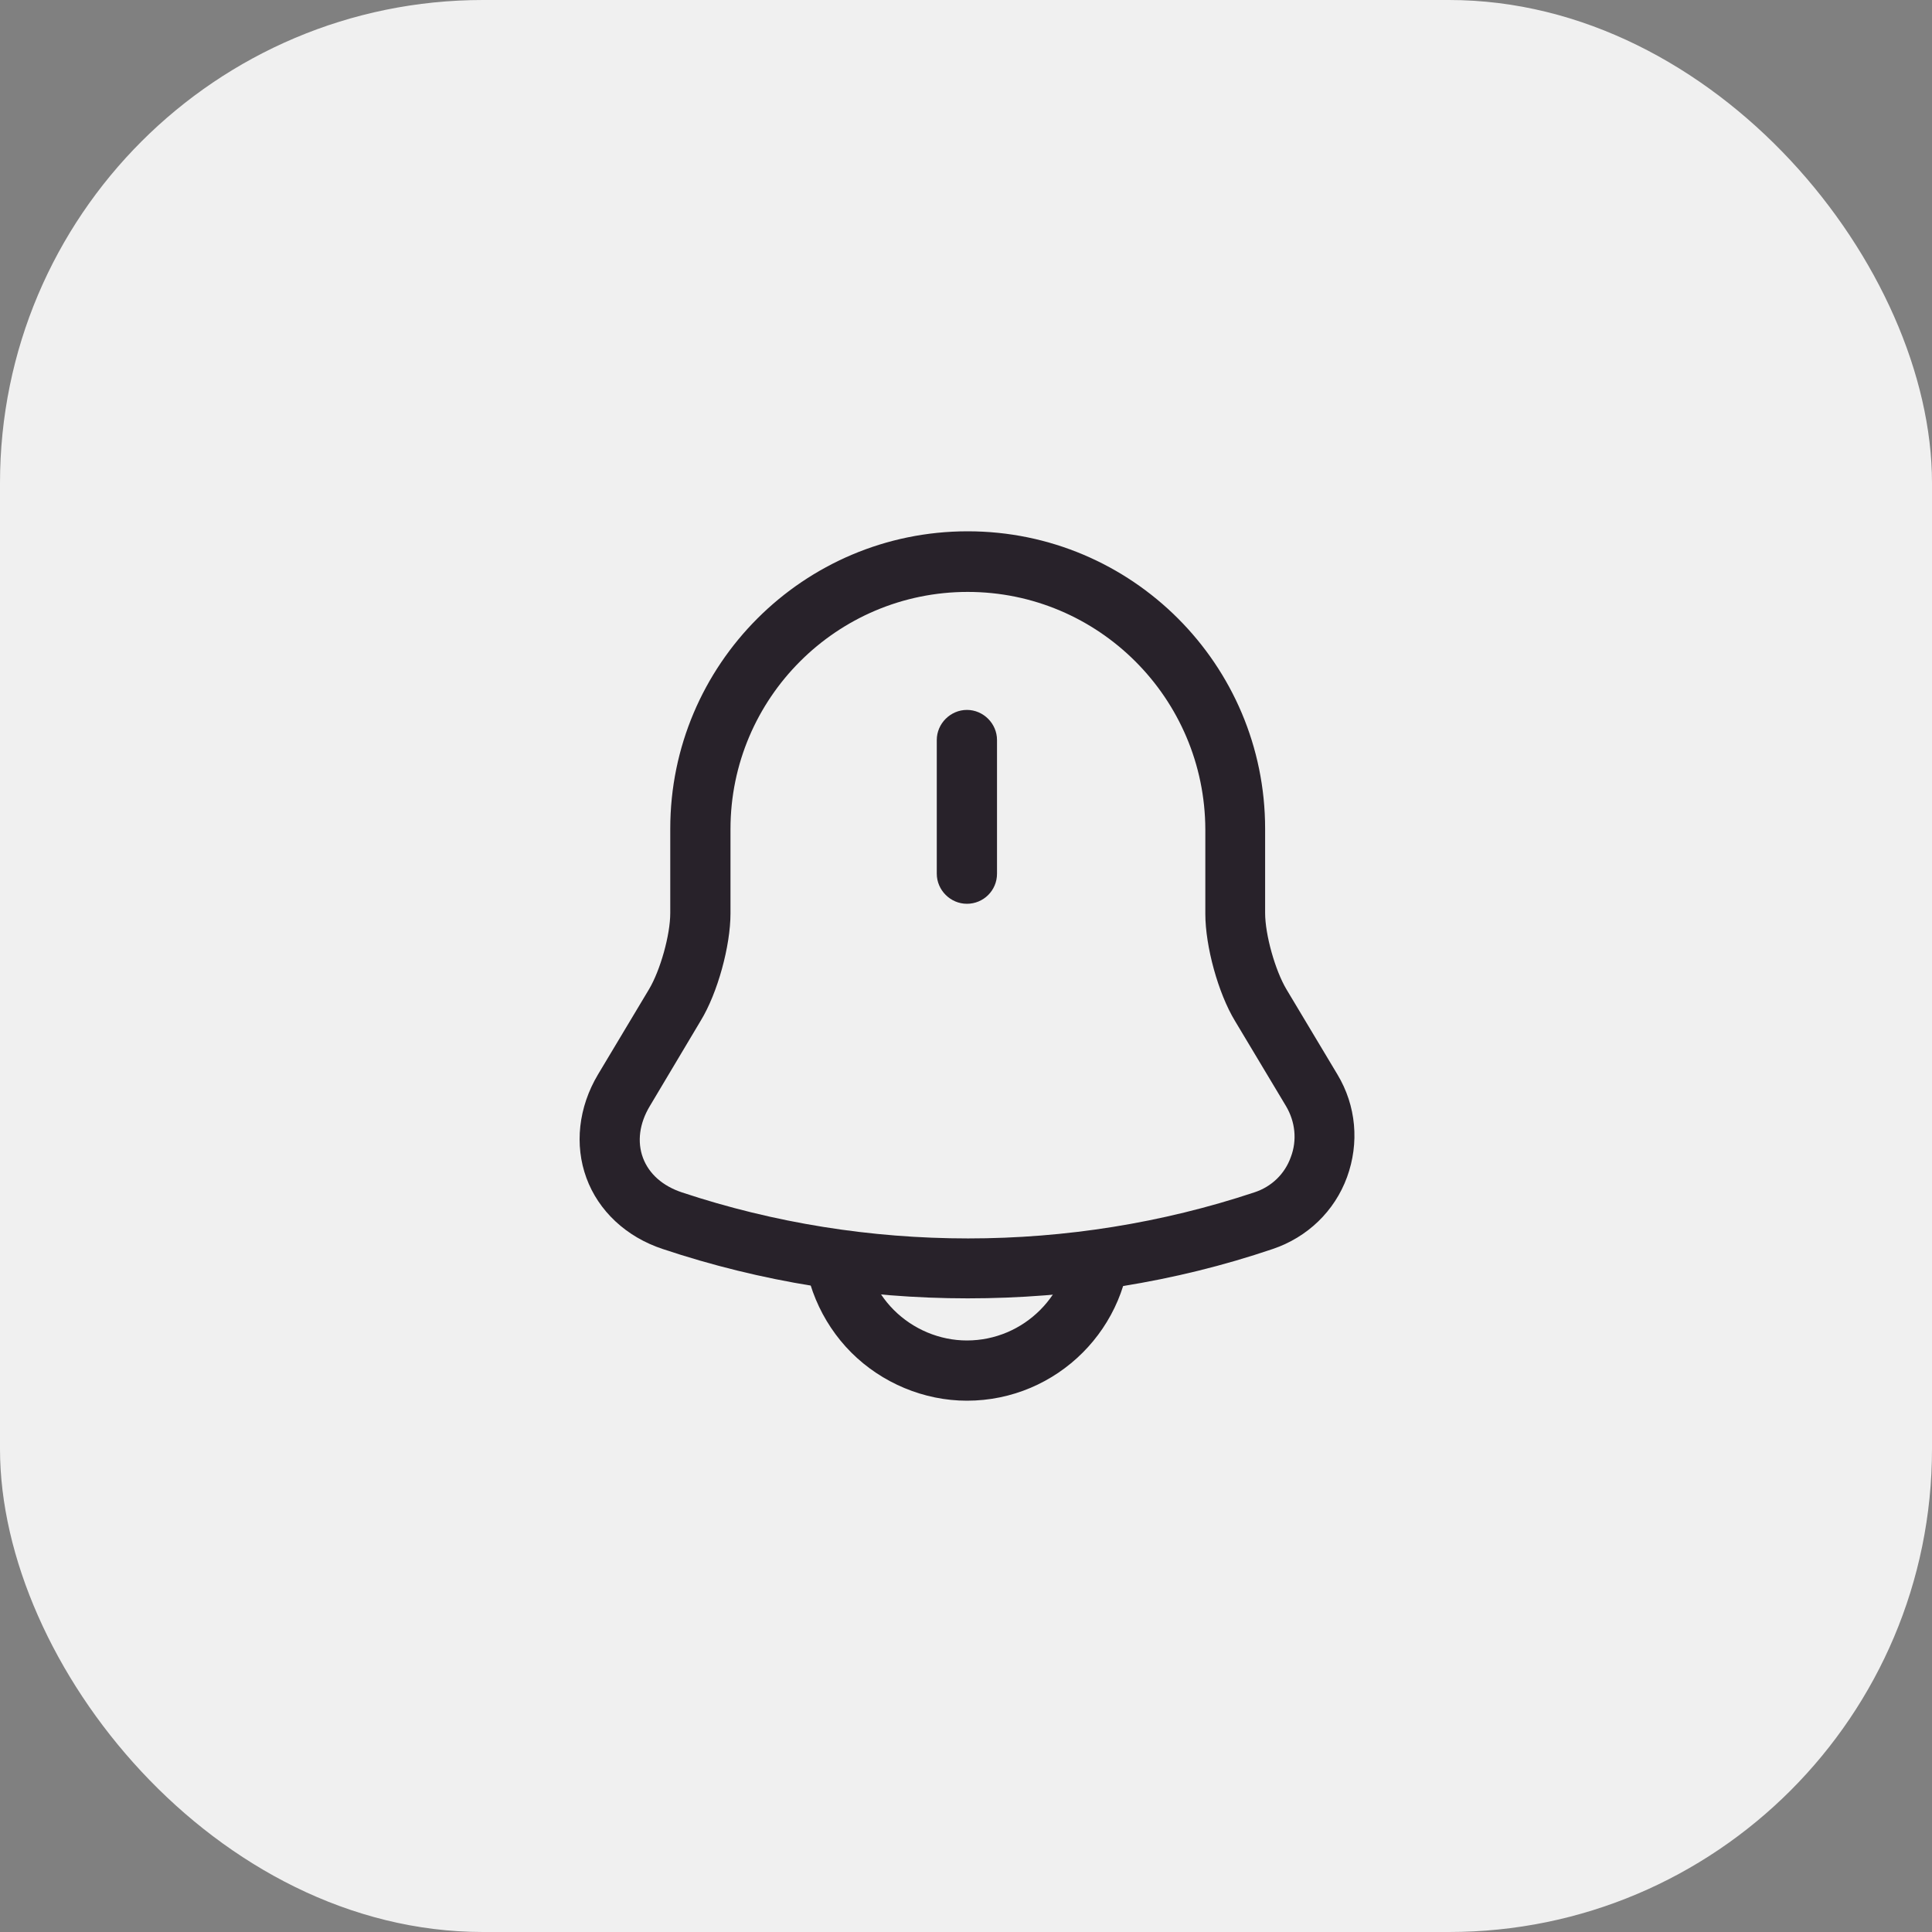 <svg width="40" height="40" viewBox="0 0 40 40" fill="none" xmlns="http://www.w3.org/2000/svg">
<rect x="0" y="0" width="40" height="40" fill="#808080" stroke="none"/>
<rect width="40" height="40" rx="10" fill="#F0F0F0"/>
<path d="M20.019 18.712C19.678 18.712 19.395 18.429 19.395 18.089V15.321C19.395 14.981 19.678 14.698 20.019 14.698C20.36 14.698 20.642 14.981 20.642 15.321V18.089C20.642 18.438 20.36 18.712 20.019 18.712Z" fill="#28222A"/>
<path d="M20.035 26.881C17.891 26.881 15.756 26.54 13.72 25.859C12.963 25.609 12.39 25.069 12.141 24.388C11.891 23.706 11.975 22.925 12.382 22.244L13.437 20.482C13.67 20.091 13.877 19.36 13.877 18.903V17.158C13.877 13.759 16.637 11 20.035 11C23.434 11 26.193 13.759 26.193 17.158V18.903C26.193 19.352 26.401 20.091 26.634 20.482L27.689 22.244C28.08 22.892 28.146 23.665 27.889 24.371C27.631 25.078 27.066 25.618 26.351 25.859C24.315 26.549 22.18 26.881 20.035 26.881ZM20.035 12.255C17.326 12.255 15.124 14.457 15.124 17.166V18.911C15.124 19.584 14.858 20.557 14.509 21.13L13.454 22.9C13.238 23.258 13.188 23.64 13.312 23.972C13.437 24.305 13.72 24.554 14.118 24.687C17.941 25.958 22.146 25.958 25.969 24.687C26.326 24.571 26.601 24.305 26.725 23.956C26.858 23.607 26.817 23.224 26.625 22.9L25.57 21.139C25.221 20.565 24.955 19.593 24.955 18.92V17.174C24.947 14.457 22.745 12.255 20.035 12.255Z" fill="#28222A"/>
<path d="M20.019 29C19.13 29 18.257 28.634 17.625 28.003C16.994 27.371 16.628 26.499 16.628 25.609H17.875C17.875 26.174 18.107 26.723 18.506 27.122C18.905 27.521 19.454 27.753 20.019 27.753C21.199 27.753 22.163 26.79 22.163 25.609H23.409C23.409 27.479 21.889 29 20.019 29Z" fill="#28222A"/>
</svg>

